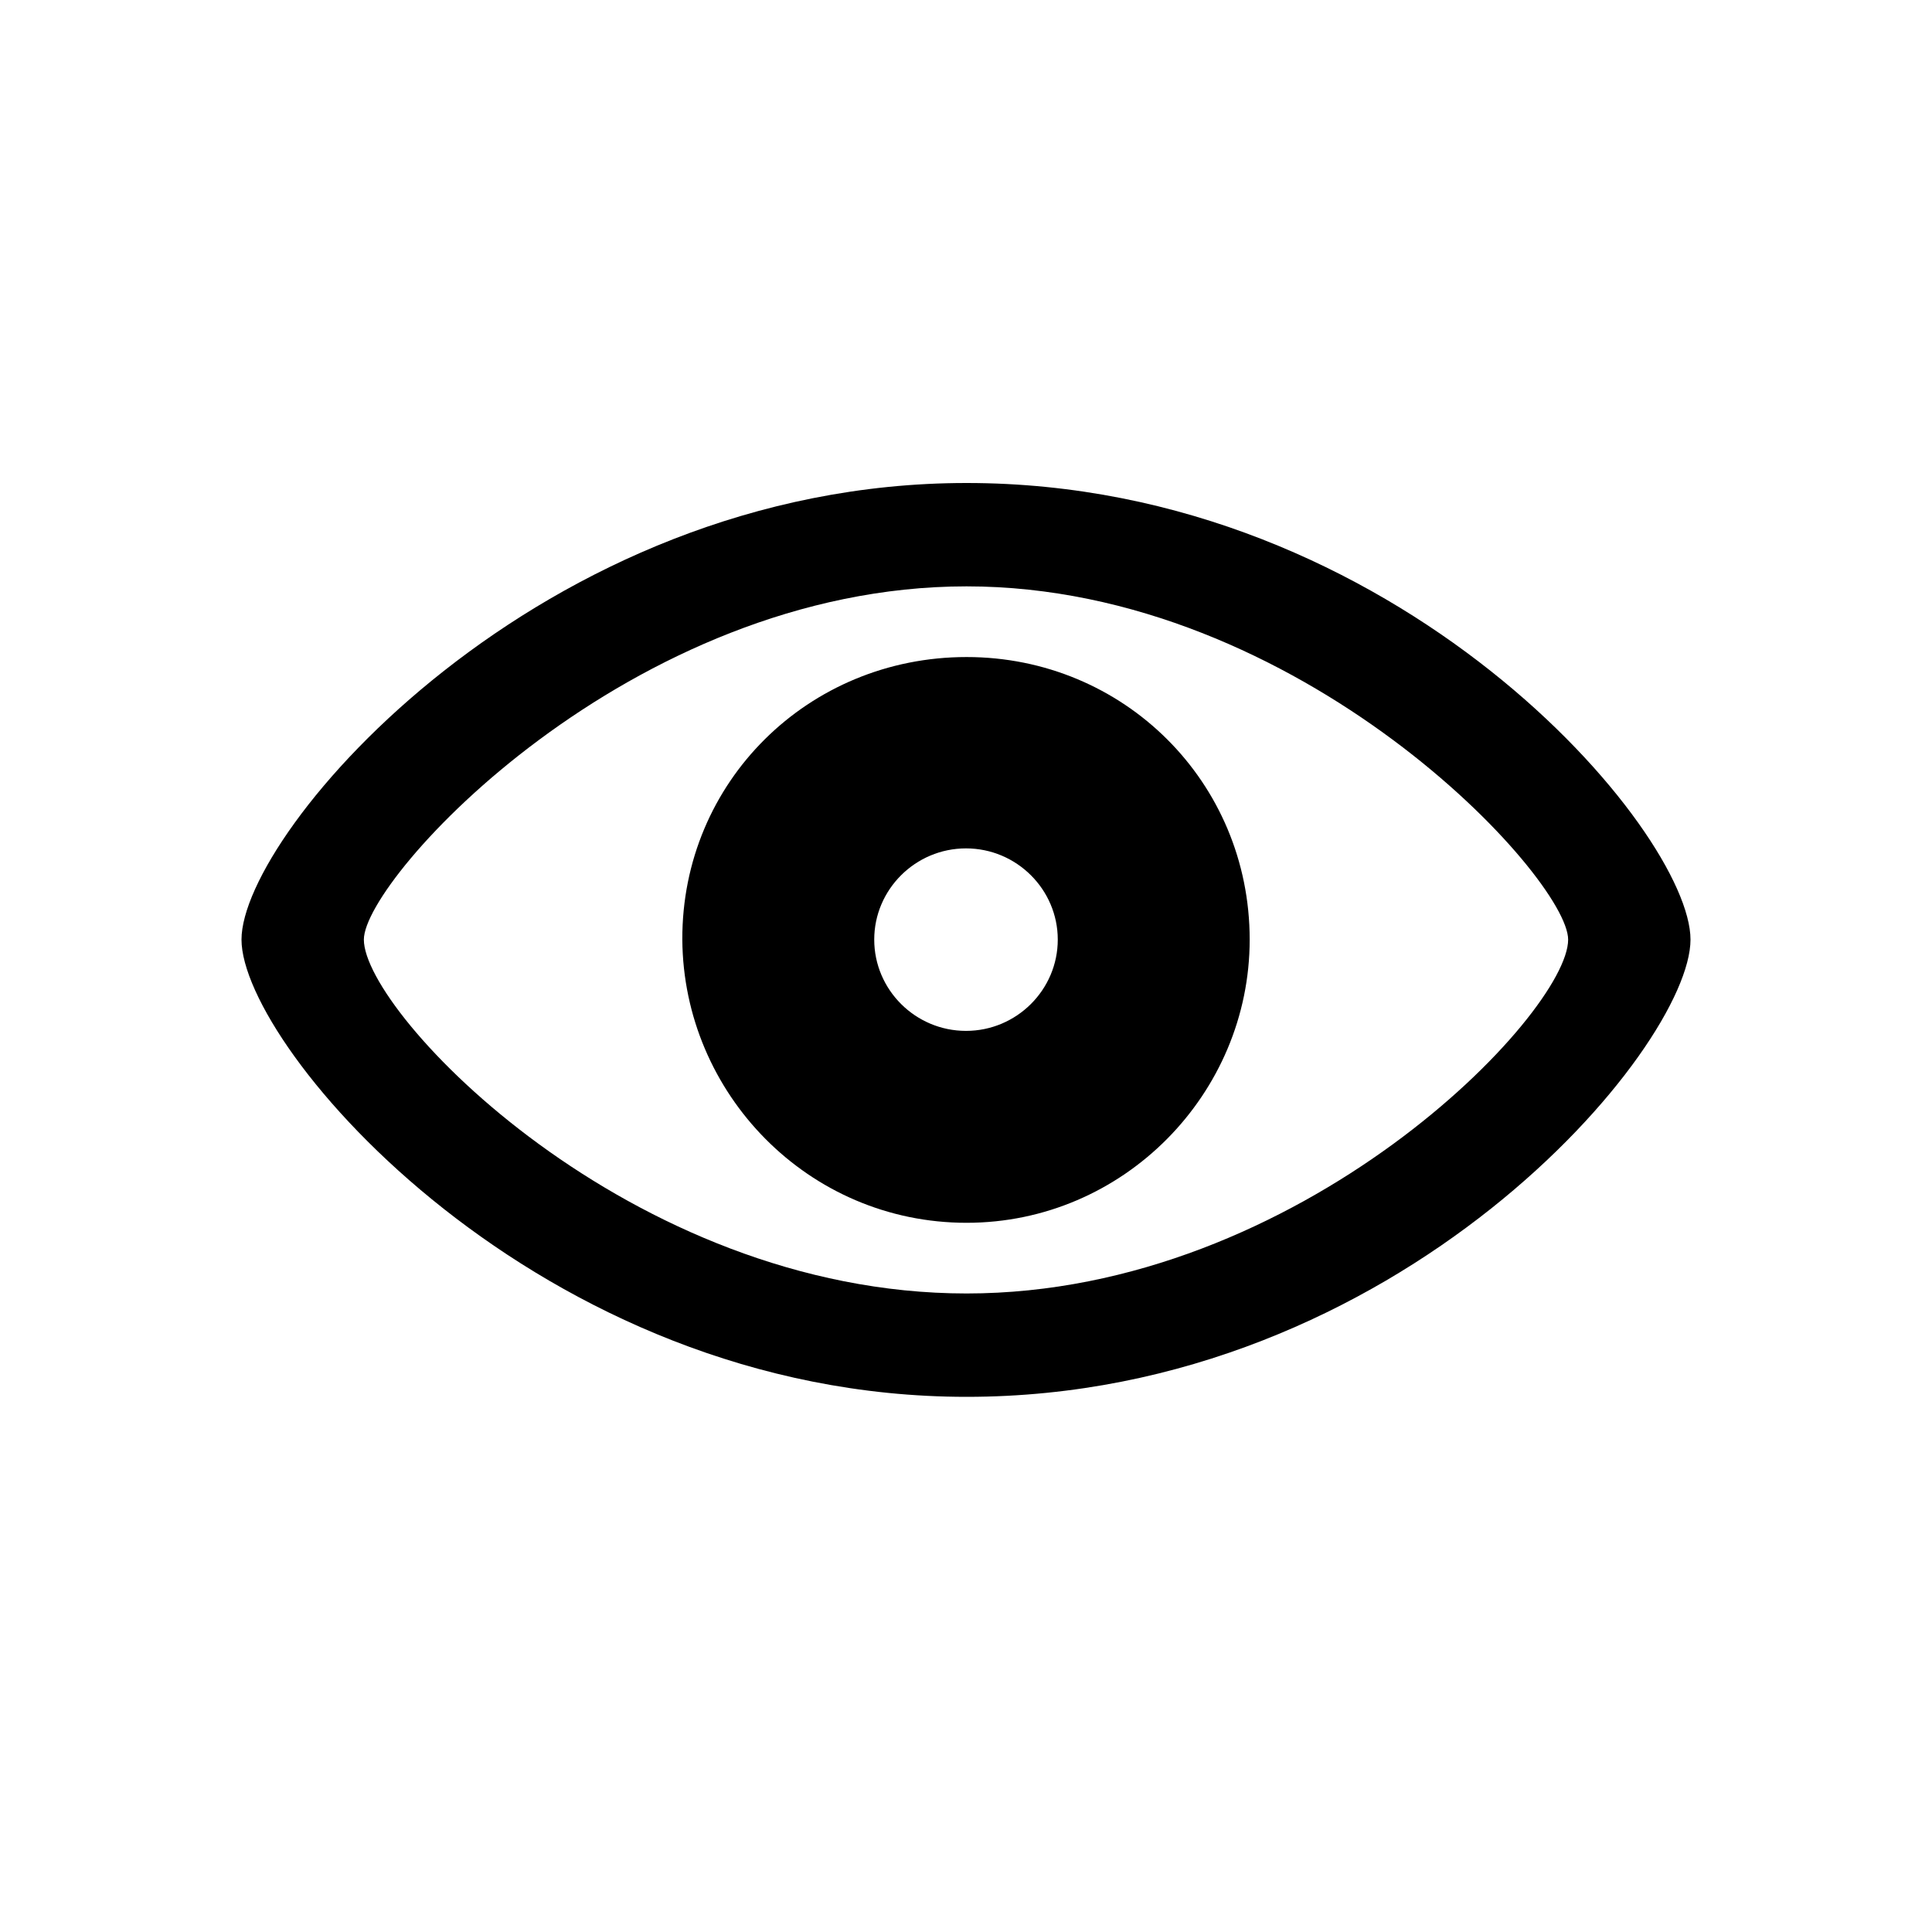 <svg width="1em" height="1em" viewBox="0 0 24 24" fill="none" xmlns="http://www.w3.org/2000/svg">
  <path
    d="M12.007 17.352C17.384 17.352 21 13.015 21 11.672C21 10.33 17.371 6 12.007 6C6.707 6 3 10.33 3 11.672C3 13.015 6.694 17.352 12.007 17.352ZM12.007 16.068C7.828 16.068 4.52 12.589 4.52 11.672C4.52 10.906 7.828 7.284 12.007 7.284C16.166 7.284 19.48 10.906 19.48 11.672C19.48 12.589 16.166 16.068 12.007 16.068ZM12.007 15.19C13.959 15.19 15.524 13.585 15.524 11.672C15.524 9.714 13.959 8.162 12.007 8.162C10.041 8.162 8.469 9.714 8.476 11.672C8.489 13.585 10.041 15.19 12.007 15.19ZM12 12.806C11.371 12.806 10.86 12.295 10.86 11.672C10.86 11.05 11.371 10.539 12 10.539C12.629 10.539 13.14 11.05 13.14 11.672C13.14 12.295 12.629 12.806 12 12.806Z"
    fill="currentColor" />
</svg>